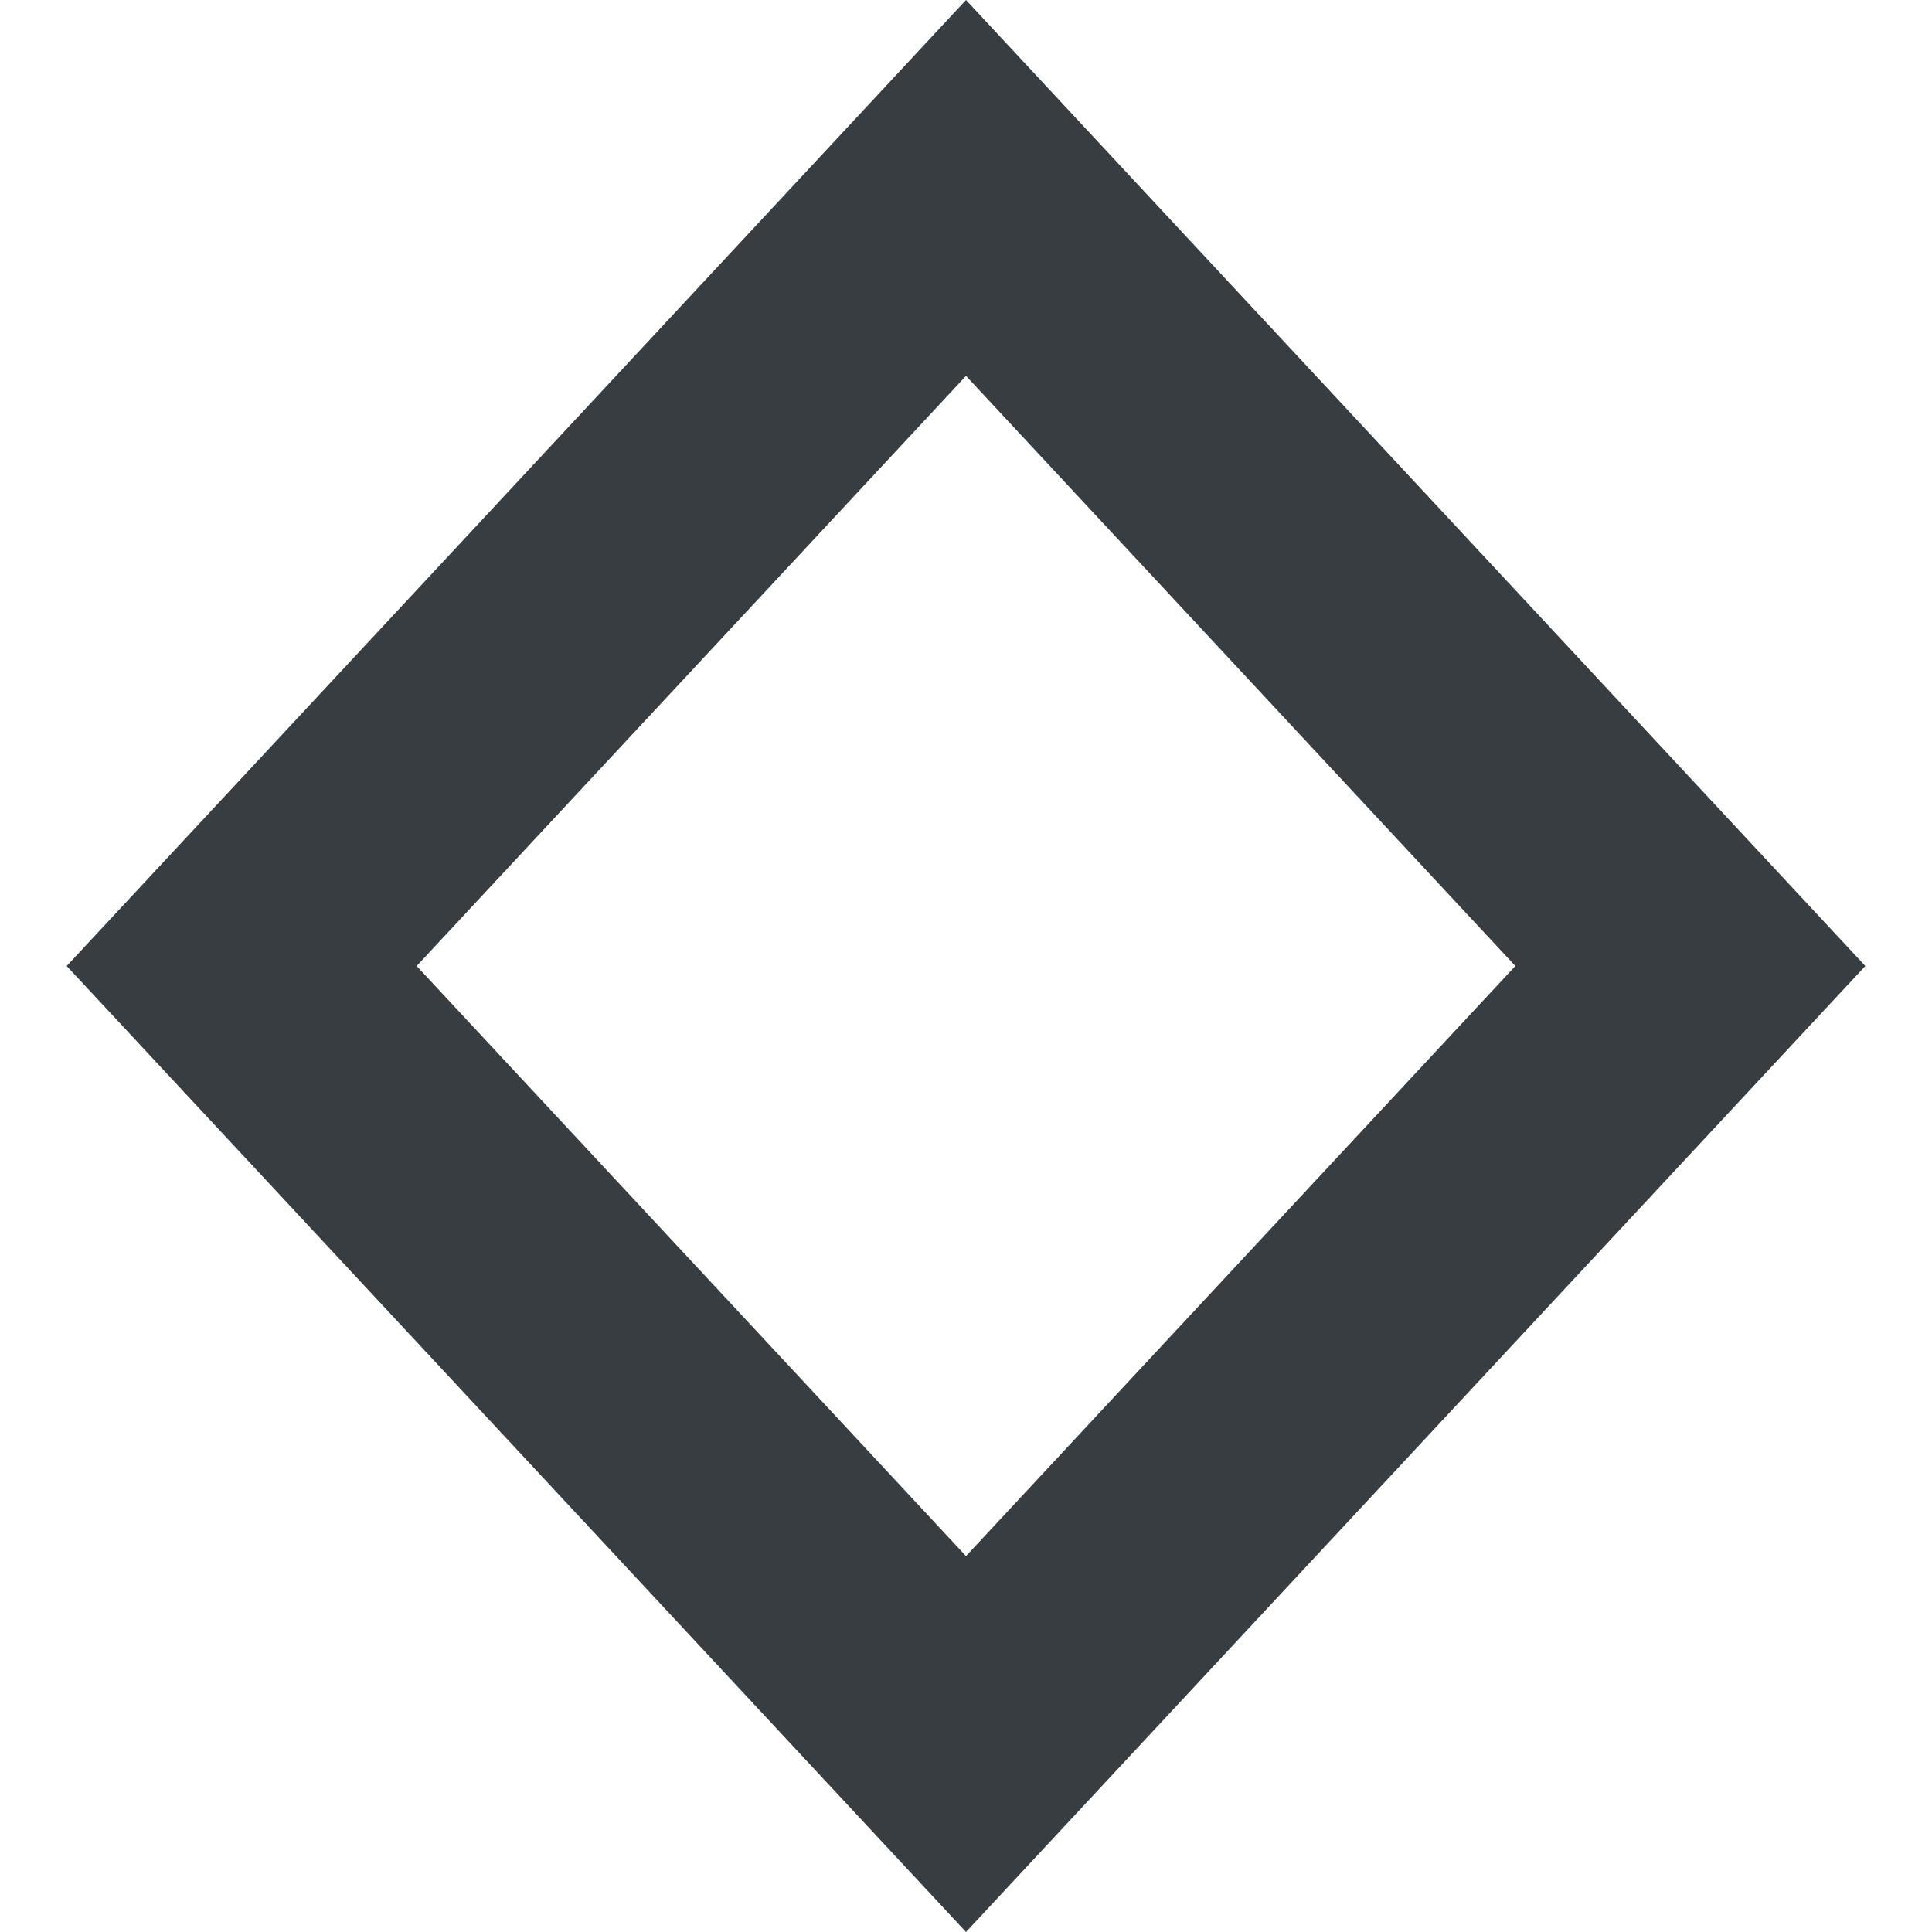 <svg xmlns="http://www.w3.org/2000/svg" width=".75em" height=".75em" viewBox="0 0 500 500" enable-background="new 0 0 500 500"><path fill="#373d40" d="M250 97.286l142.17 152.714-142.17 152.714-142.17-152.714 142.17-152.714m0-97.286l-232.739 250 232.739 250 232.739-250-232.739-250z"/></svg>